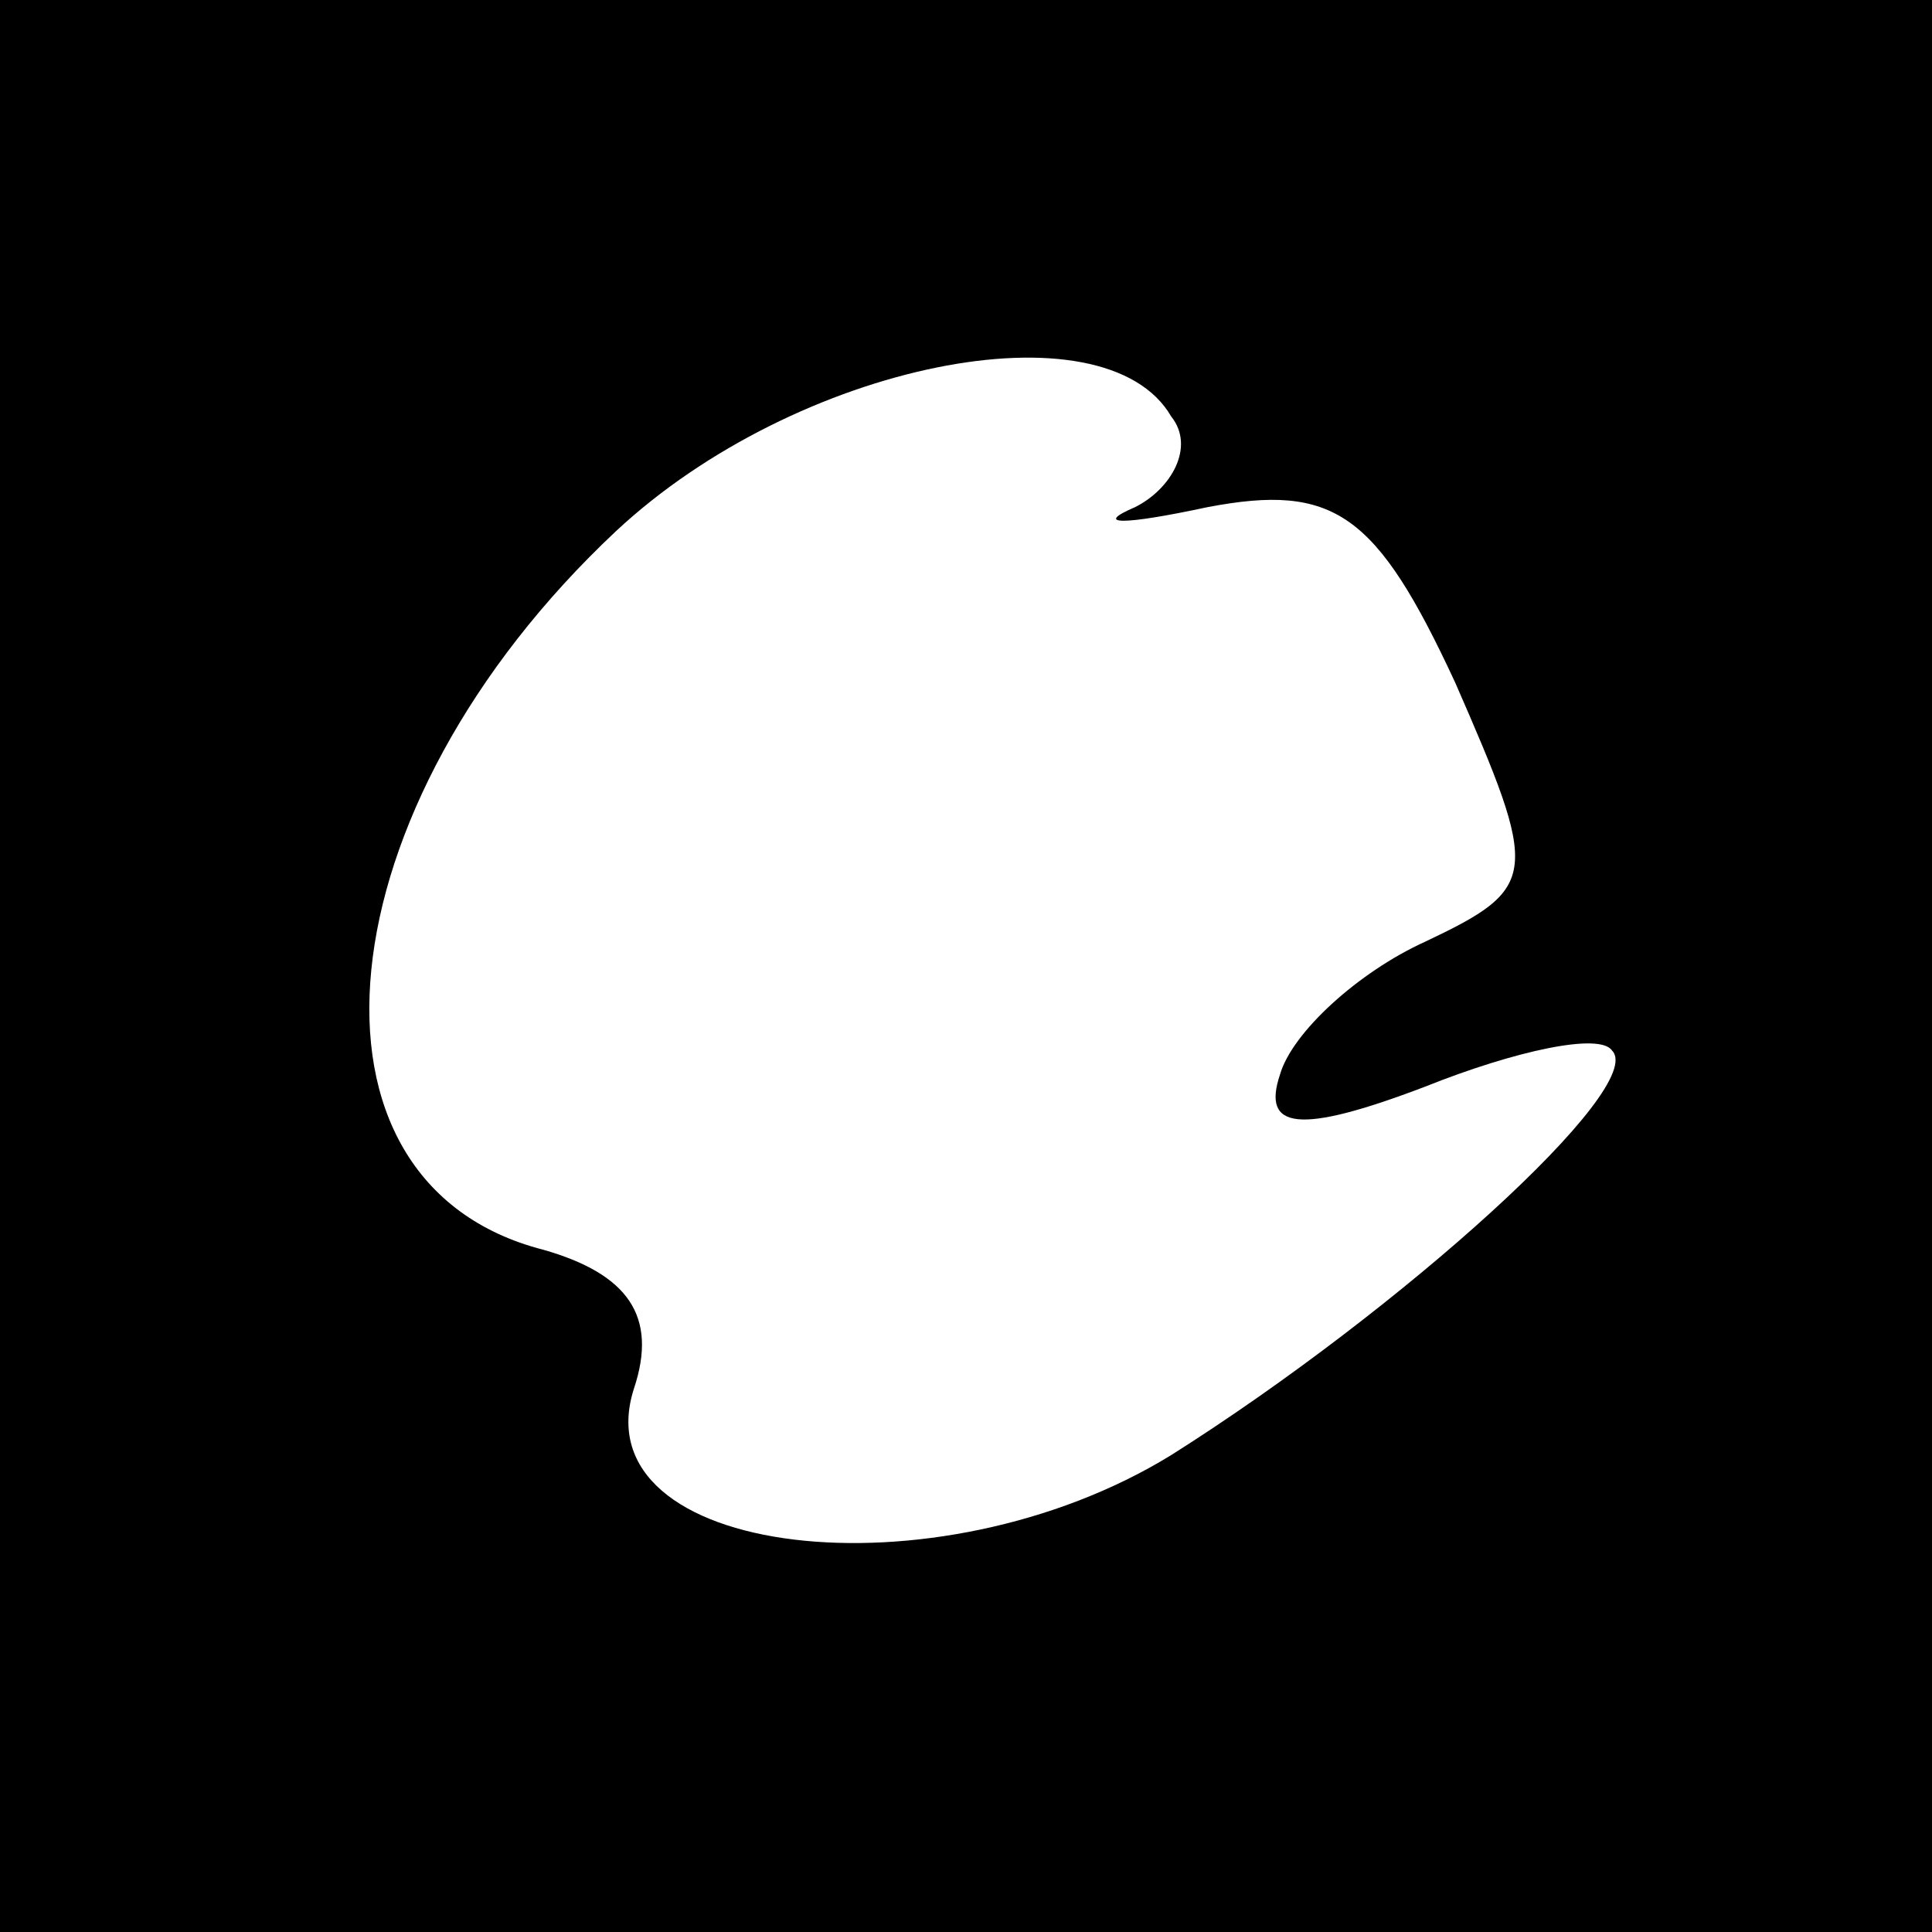 <?xml version="1.0" standalone="no"?>
<!DOCTYPE svg PUBLIC "-//W3C//DTD SVG 20010904//EN"
 "http://www.w3.org/TR/2001/REC-SVG-20010904/DTD/svg10.dtd">
<svg version="1.0" xmlns="http://www.w3.org/2000/svg"
 width="32pt" height="32pt" viewBox="0 0 32 32"
 preserveAspectRatio="xMidYMid meet">
<rect x="0" y="0" width="32" height="32" fill="#808080" stroke="none"/>
<g transform="translate(0,32) scale(0.1,-0.1)"
fill="#000000" stroke="none">
<path fill="#000000" stroke="none" d="M0 160 l0 -160 160 0 160 0 0 160 0
160 -160 0 -160 0 0 -160z"/>
<path fill="#ffffff" stroke="none" d="M194 251 c4 -5 0 -12 -6 -15 -7 -3 -2
-3 12 0 21 4 28 -1 41 -29 14 -32 14 -34 -5 -43 -11 -5 -22 -15 -24 -22 -3 -9
3 -10 24 -2 15 6 29 9 31 6 6 -6 -35 -43 -73 -67 -39 -24 -98 -17 -89 11 4 12
-1 19 -15 23 -43 11 -37 73 12 119 30 28 81 38 92 19z"/>
</g>
</svg>
